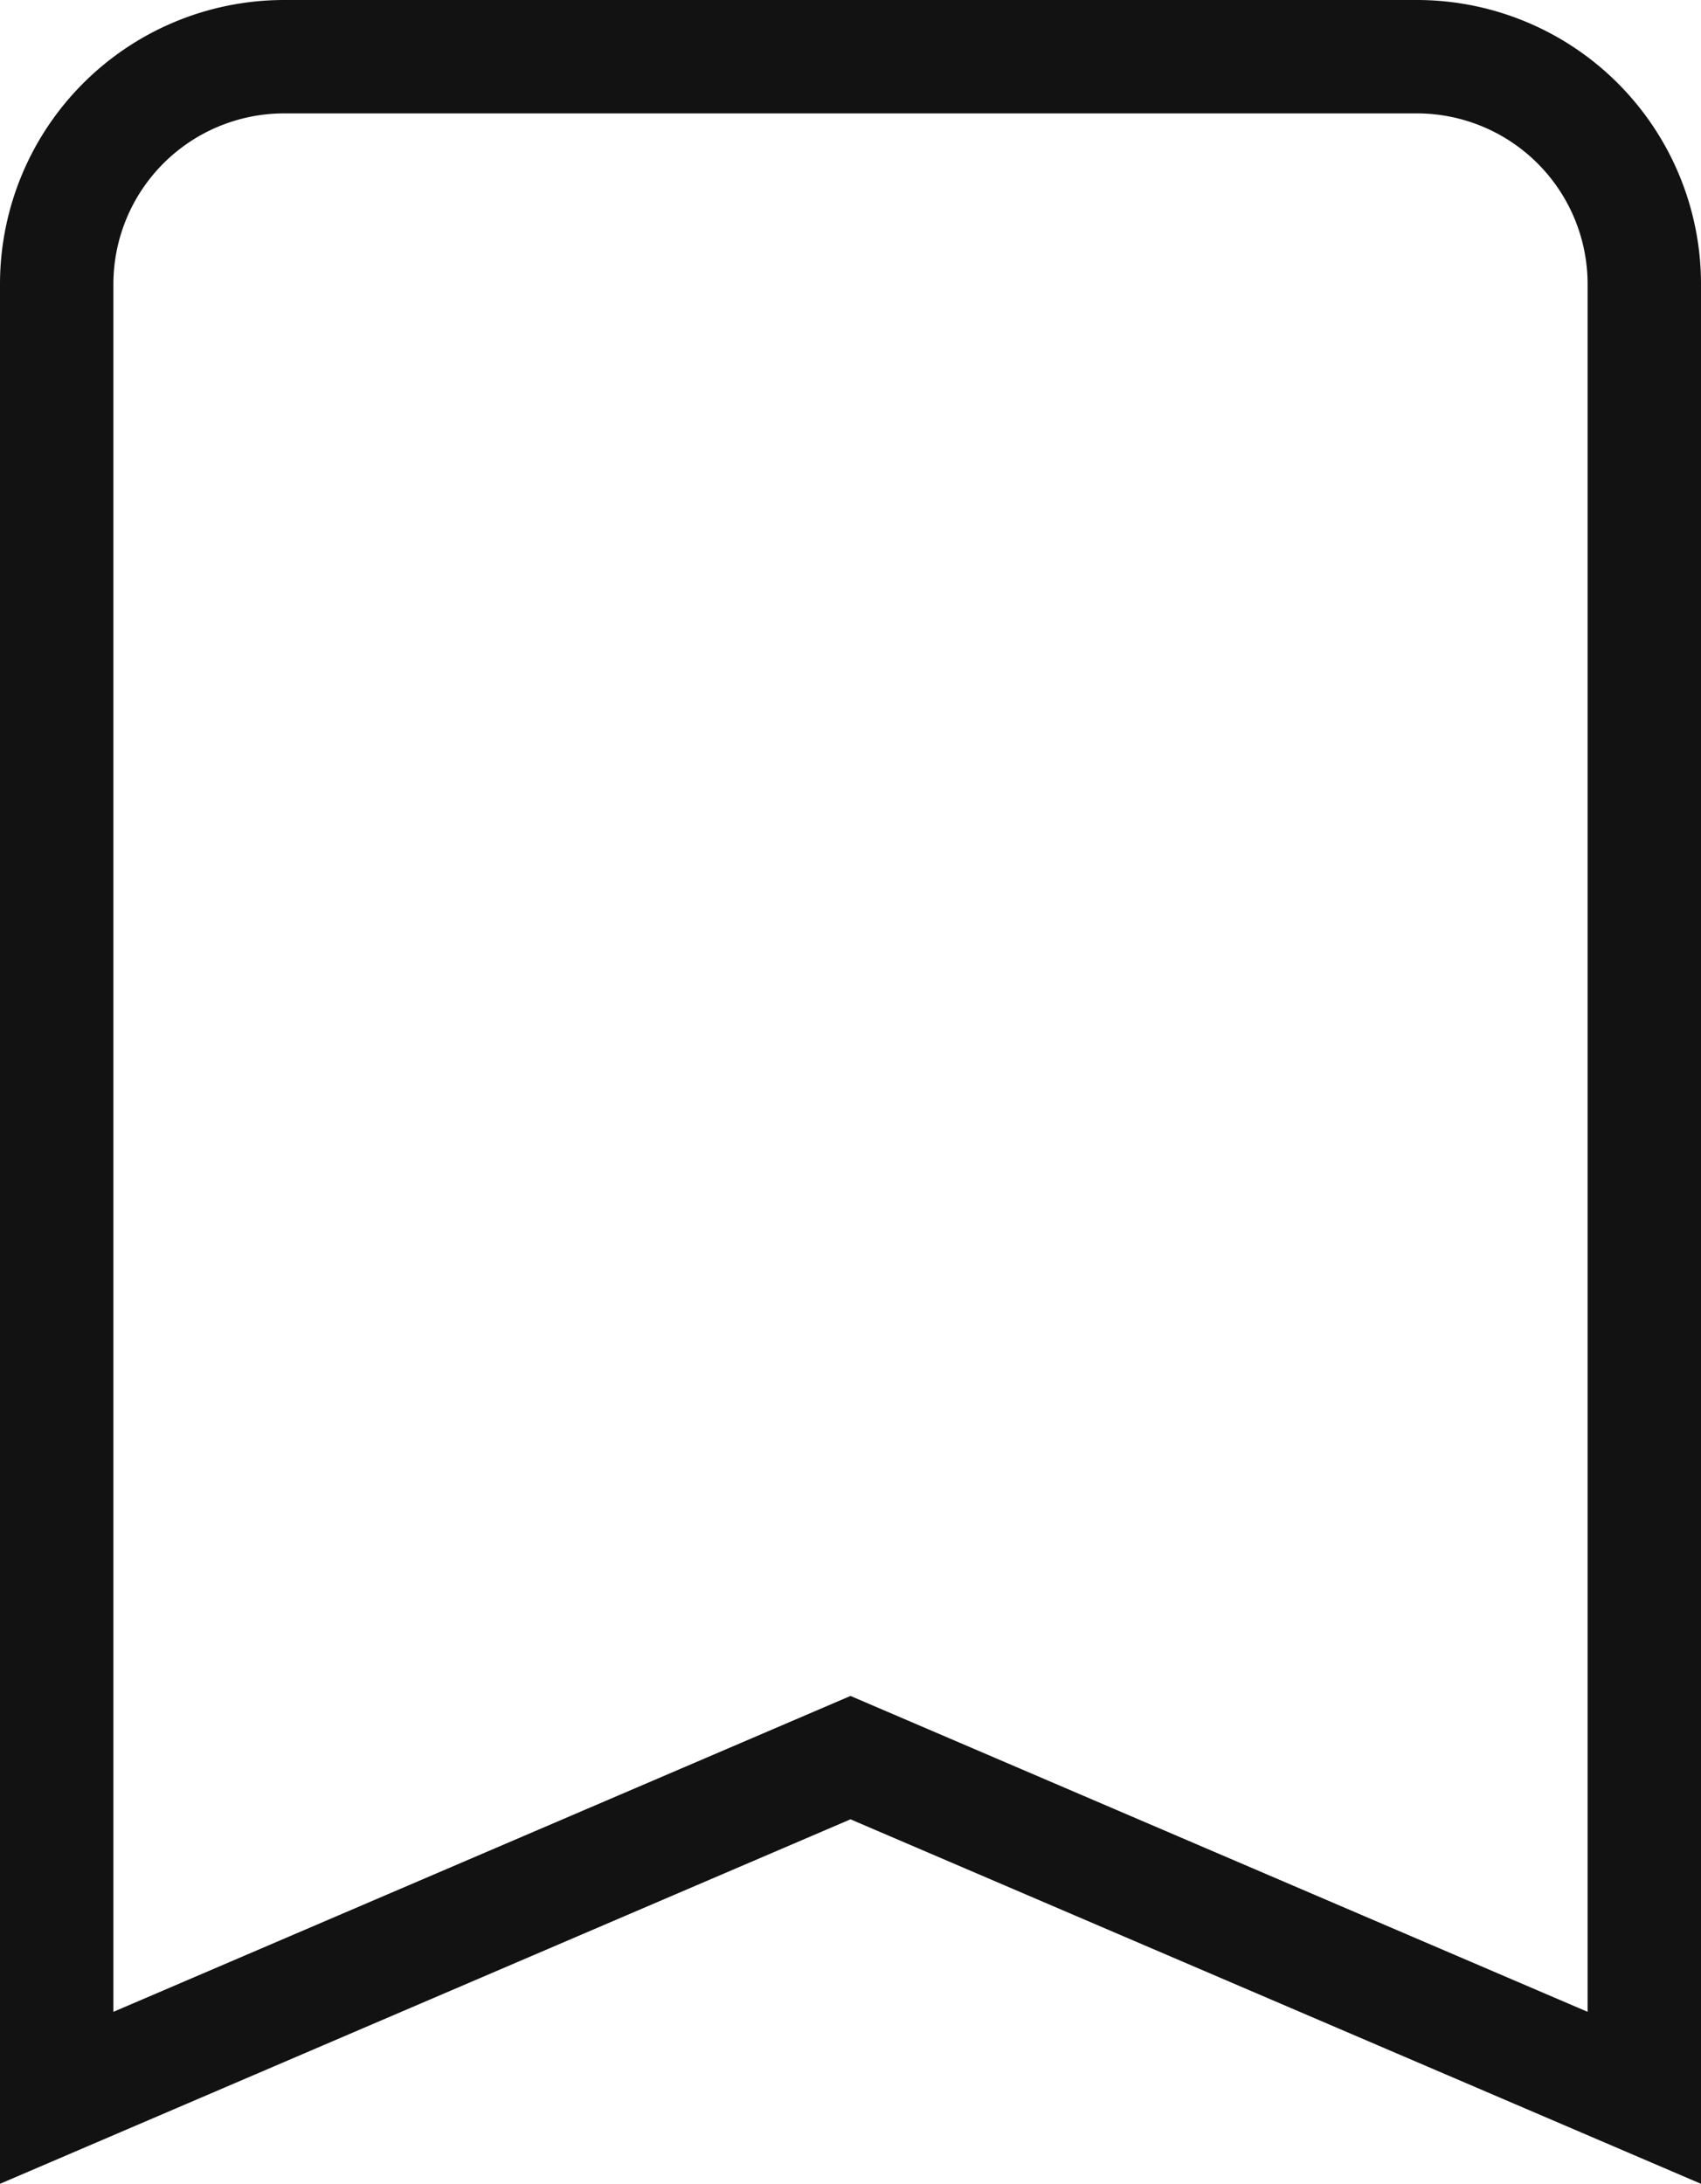 <svg xmlns="http://www.w3.org/2000/svg" viewBox="0 0 30 38.517">
  <defs>
    <style>
      .cls-1 {
        fill: none;
        stroke: #121212;
        stroke-width: 2px;
      }
    </style>
  </defs>
  <g id="bookmark-ribbon" transform="translate(-50 1)">
    <g id="bookmark" transform="translate(51)">
      <path id="Path_300" data-name="Path 300" class="cls-1" d="M75,0H55a4.012,4.012,0,0,0-4,4V36l14-6,14,6V4A4.012,4.012,0,0,0,75,0Z" transform="translate(-51)"/>
    </g>
  </g>
</svg>
